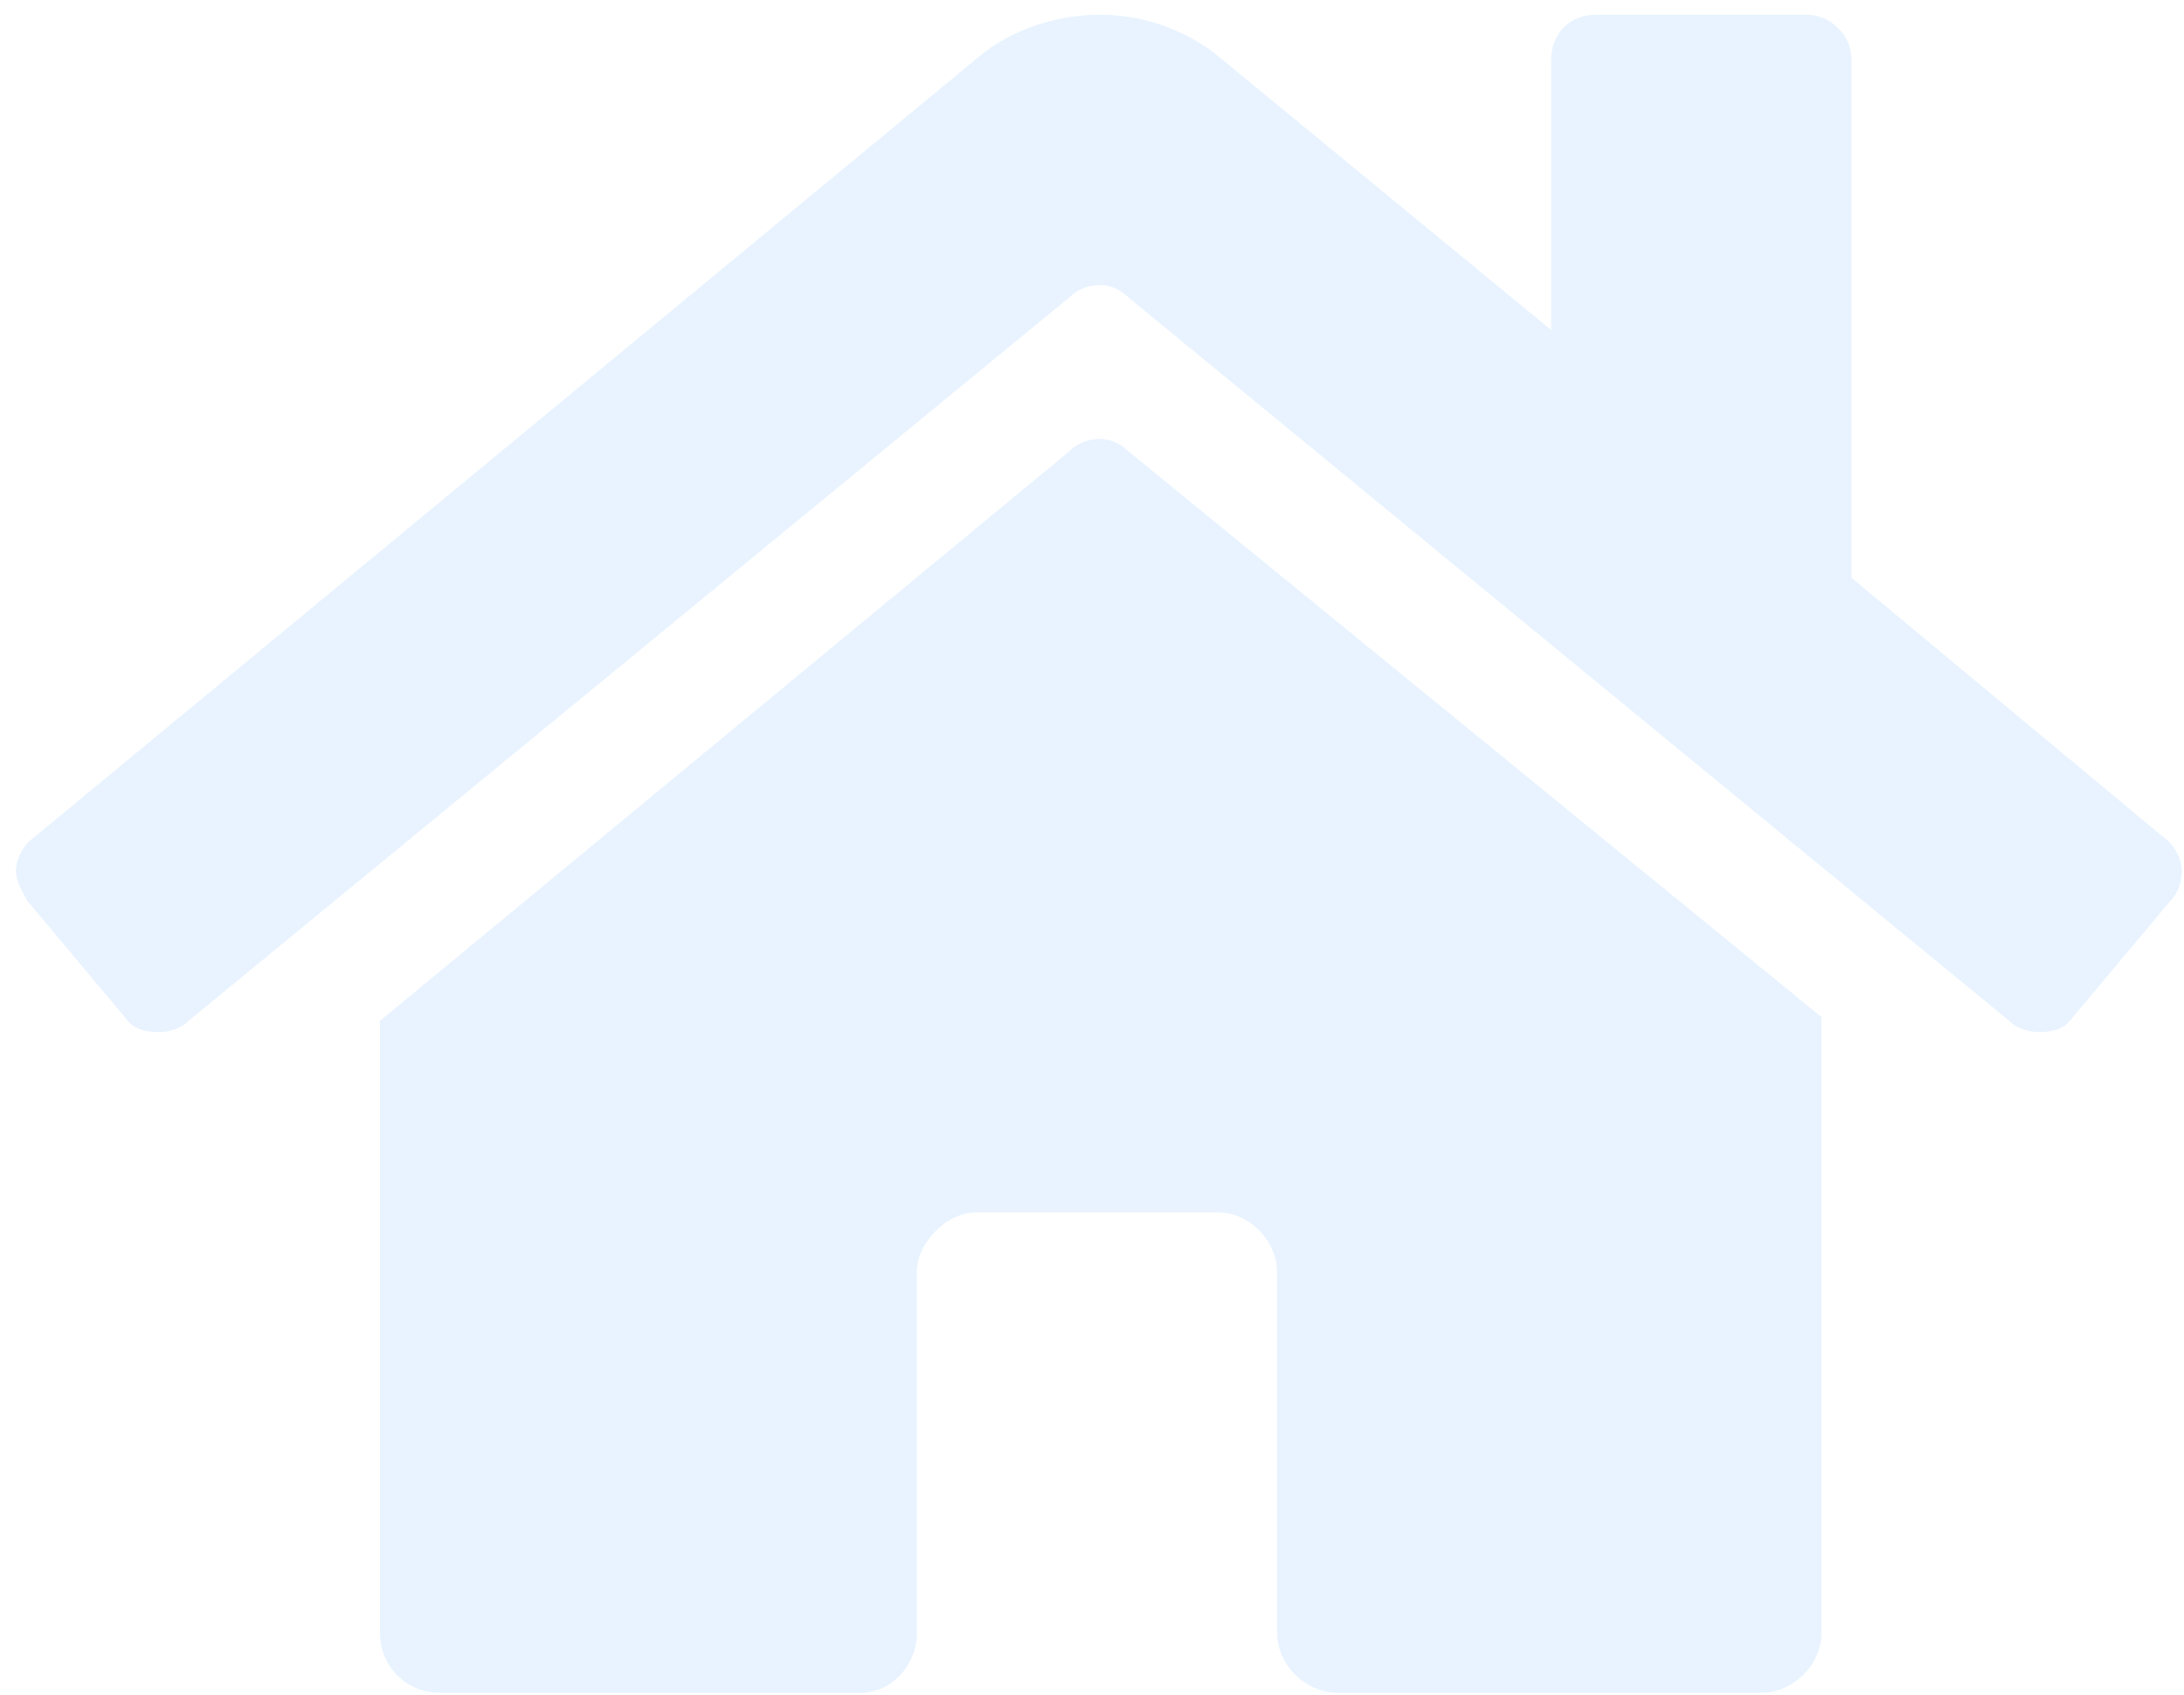 <svg width="125" height="97" viewBox="0 0 125 97" fill="none" xmlns="http://www.w3.org/2000/svg">
<g opacity="0.09">
<path d="M61.281 25.762C61.711 25.332 62.355 25.117 63 25.117C63.43 25.117 64.074 25.332 64.504 25.762L104.25 58.203V93.438C104.25 95.371 102.531 96.875 100.812 96.875H76.535C74.816 96.875 73.098 95.371 73.098 93.438V72.812C73.098 71.094 71.594 69.375 69.66 69.375H55.91C54.191 69.375 52.473 71.094 52.473 72.812V93.438C52.473 95.371 50.969 96.875 49.25 96.875H25.188C23.254 96.875 21.75 95.371 21.75 93.438V58.418L61.281 25.762ZM123.801 47.891C124.445 48.32 124.875 49.18 124.875 49.824C124.875 50.469 124.66 51.113 124.23 51.543L118.645 58.203C118.215 58.848 117.57 59.062 116.711 59.062C116.066 59.062 115.422 58.848 114.992 58.418L64.504 16.953C64.074 16.523 63.43 16.309 63 16.309C62.355 16.309 61.711 16.523 61.281 16.953L10.793 58.418C10.363 58.848 9.719 59.062 9.074 59.062C8.215 59.062 7.57 58.848 7.141 58.203L1.555 51.543C1.34 51.113 0.91 50.469 0.91 49.824C0.91 49.18 1.34 48.32 1.984 47.891L56.34 2.988C58.059 1.699 60.422 0.84 63 0.84C65.363 0.84 67.727 1.699 69.445 2.988L88.781 18.887V3.418C88.781 1.914 89.856 0.84 91.359 0.84H103.391C104.68 0.84 105.969 1.914 105.969 3.418V33.066L123.801 47.891Z" fill="#007BFF"/>
</g>
</svg>
